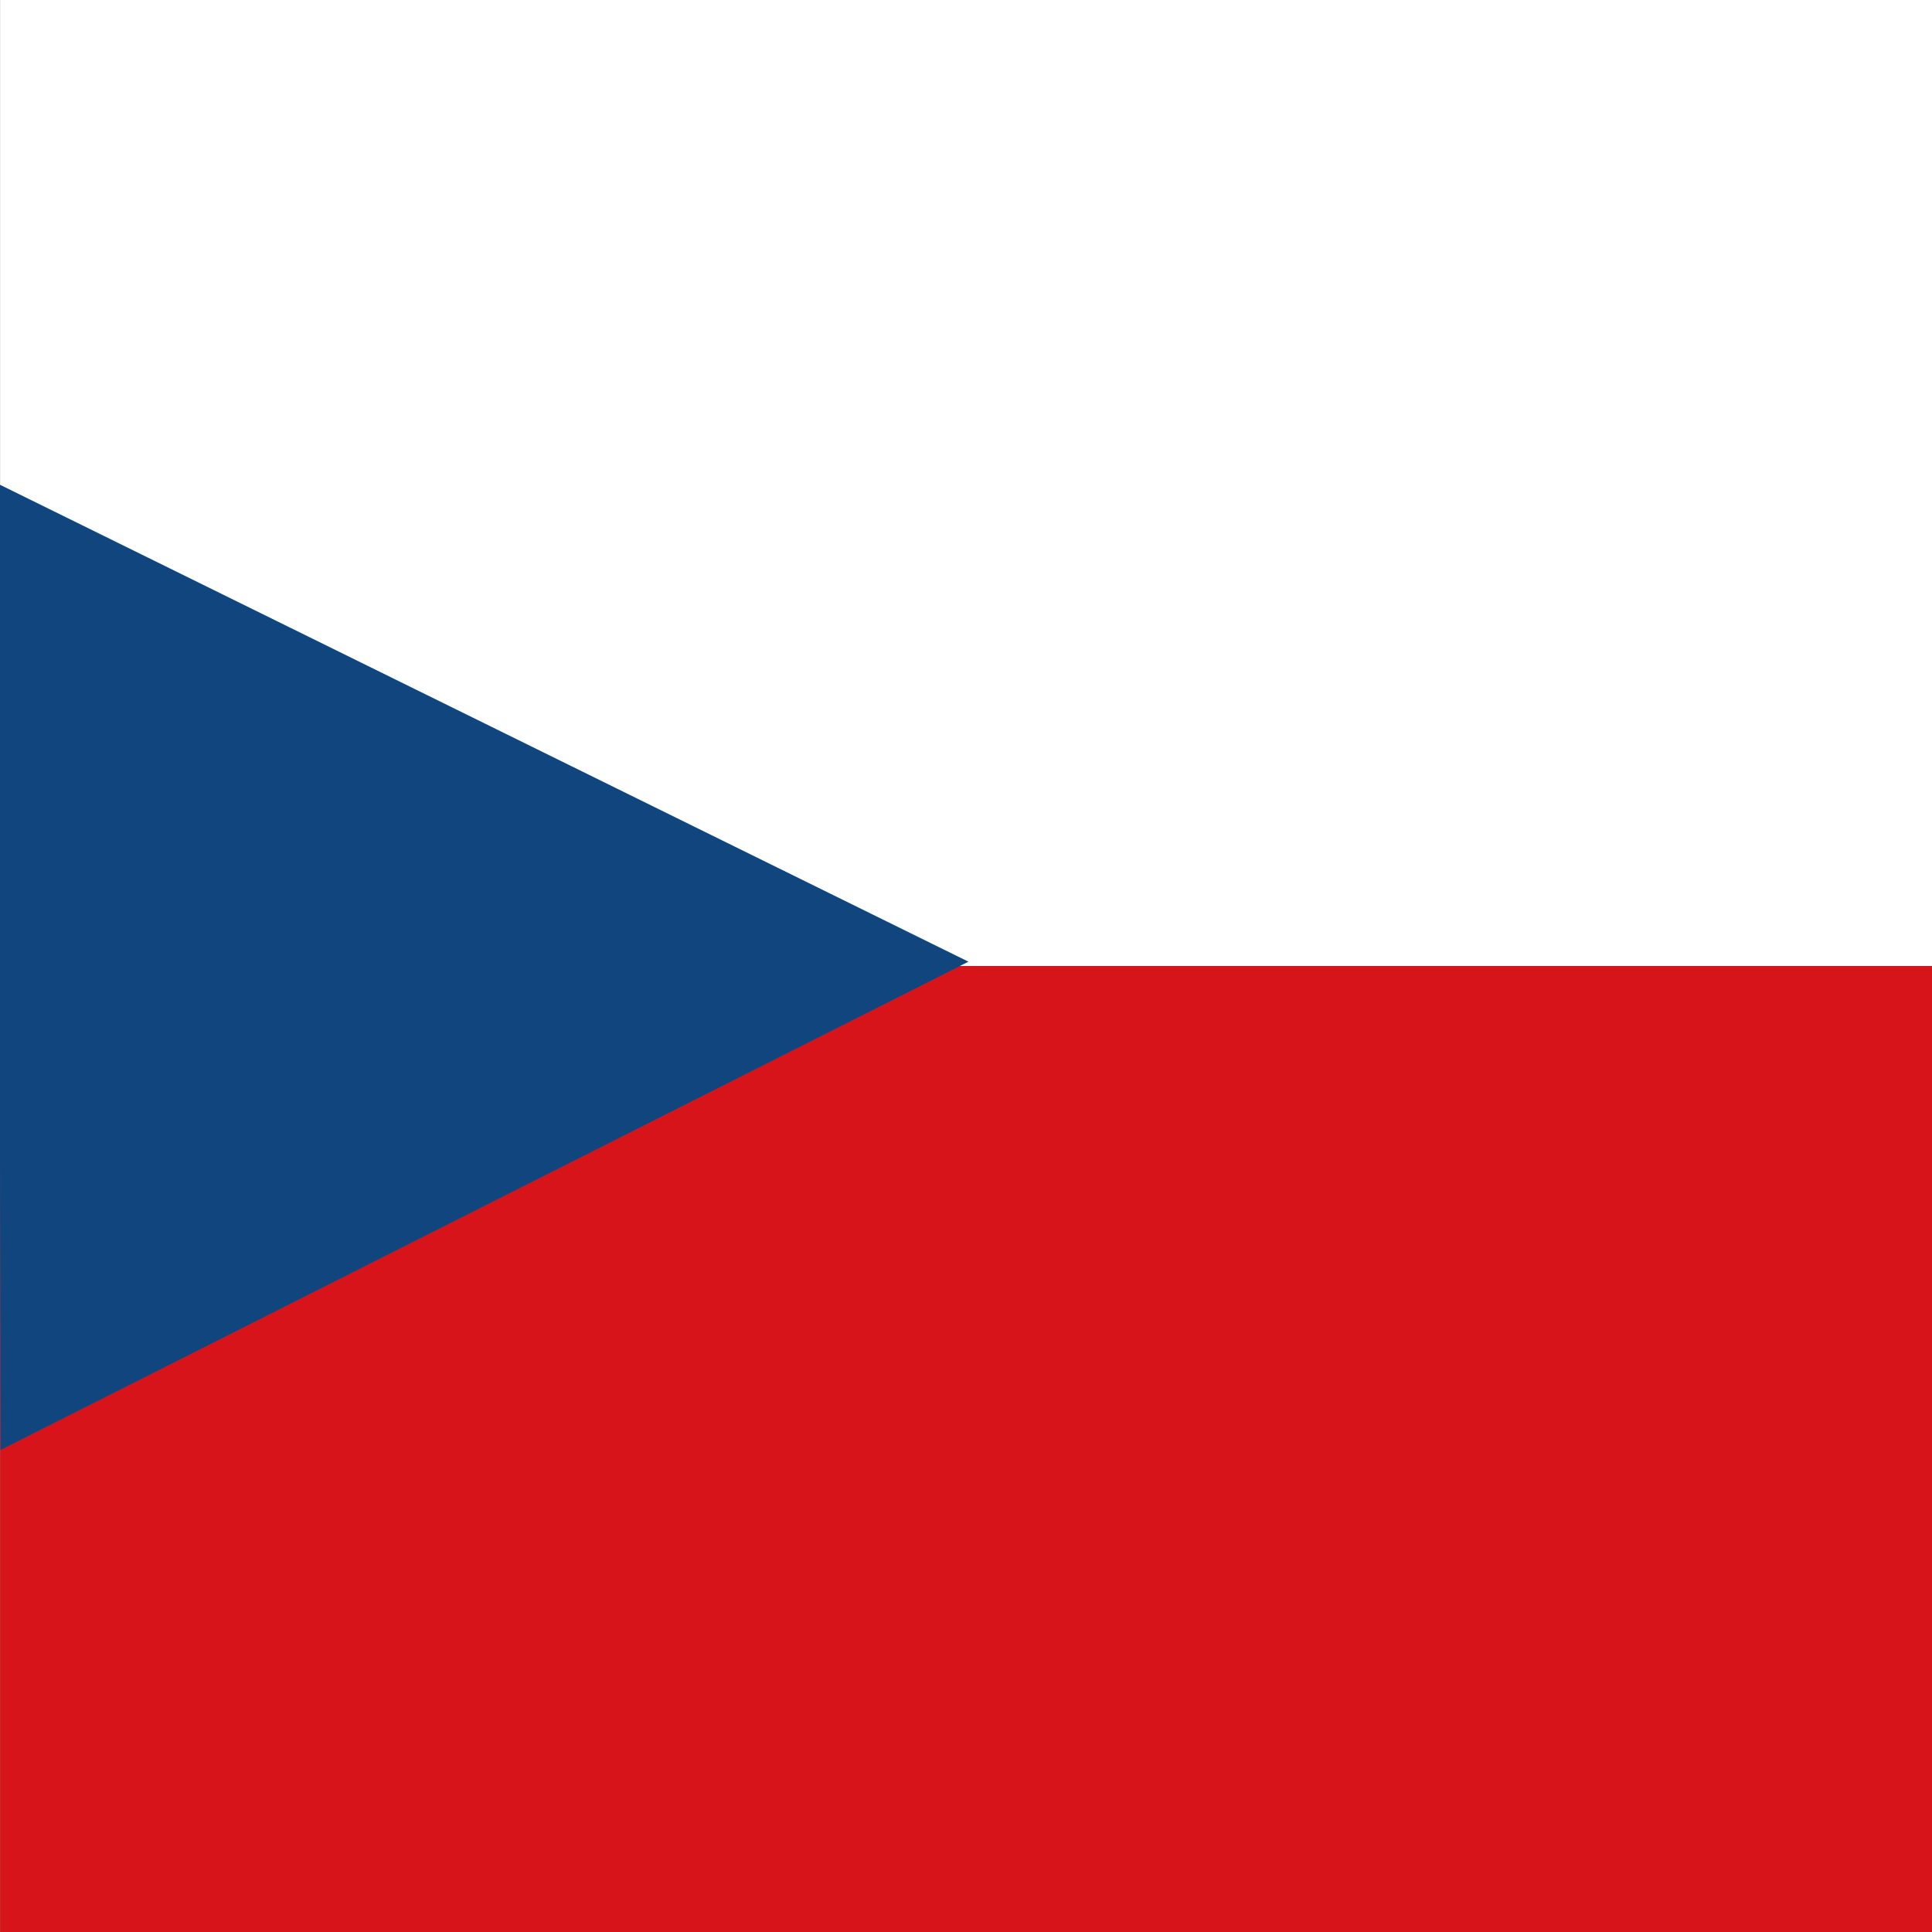 <?xml version="1.0" encoding="UTF-8" standalone="no"?>
<!-- Created with Inkscape (http://www.inkscape.org/) -->

<svg
   width="30"
   height="30"
   viewBox="0 0 7.937 7.938"
   version="1.1"
   id="svg306081"
   inkscape:version="1.1.1 (3bf5ae0d25, 2021-09-20)"
   sodipodi:docname="cz_flag.svg"
   xmlns:inkscape="http://www.inkscape.org/namespaces/inkscape"
   xmlns:sodipodi="http://sodipodi.sourceforge.net/DTD/sodipodi-0.dtd"
   xmlns="http://www.w3.org/2000/svg"
   xmlns:svg="http://www.w3.org/2000/svg">
  <rect x="0" y="0" width="7.937" height="7.938" fill="#808080" stroke="none"/>
  <sodipodi:namedview
     id="namedview306083"
     pagecolor="#ffffff"
     bordercolor="#666666"
     borderopacity="1.0"
     inkscape:pageshadow="2"
     inkscape:pageopacity="0.0"
     inkscape:pagecheckerboard="0"
     inkscape:document-units="mm"
     showgrid="false"
     units="px"
     inkscape:zoom="10.319641"
     inkscape:cx="37.259049"
     inkscape:cy="37.3075"
     inkscape:window-width="2880"
     inkscape:window-height="1526"
     inkscape:window-x="-11"
     inkscape:window-y="-11"
     inkscape:window-maximized="1"
     inkscape:current-layer="layer1" />
  <defs
     id="defs306078" />
  <g
     inkscape:label="Vrstva 1"
     inkscape:groupmode="layer"
     id="layer1">
    <g
       id="g314023">
      <rect
         style="fill:#d7141a;fill-opacity:1;stroke-width:0.975;stroke-linejoin:round"
         id="rect306186"
         width="7.938"
         height="3.969"
         x="0"
         y="3.969"
         ry="0" />
      <rect
         style="fill:#ffffff;fill-opacity:1;stroke-width:0.975;stroke-linejoin:round"
         id="rect310477"
         width="7.938"
         height="3.969"
         x="0"
         y="0"
         ry="0" />
      <path
         sodipodi:type="star"
         style="fill:#11457e;fill-opacity:1;stroke-width:3.78;stroke-linejoin:round"
         id="path310519"
         inkscape:flatsided="true"
         sodipodi:sides="3"
         sodipodi:cx="0"
         sodipodi:cy="30"
         sodipodi:r1="27.917753"
         sodipodi:r2="13.958876"
         sodipodi:arg1="-2.0642761"
         sodipodi:arg2="-1.0170785"
         inkscape:rounded="0"
         inkscape:randomized="0"
         d="M -13.224,5.413 27.905,30.841 -14.681,53.746 Z"
         transform="matrix(0.095,-0.003,0.003,0.082,1.235,1.506)"
         inkscape:transform-center-x="-0.65928576"
         inkscape:transform-center-y="0.0016307618" />
    </g>
  </g>
</svg>
